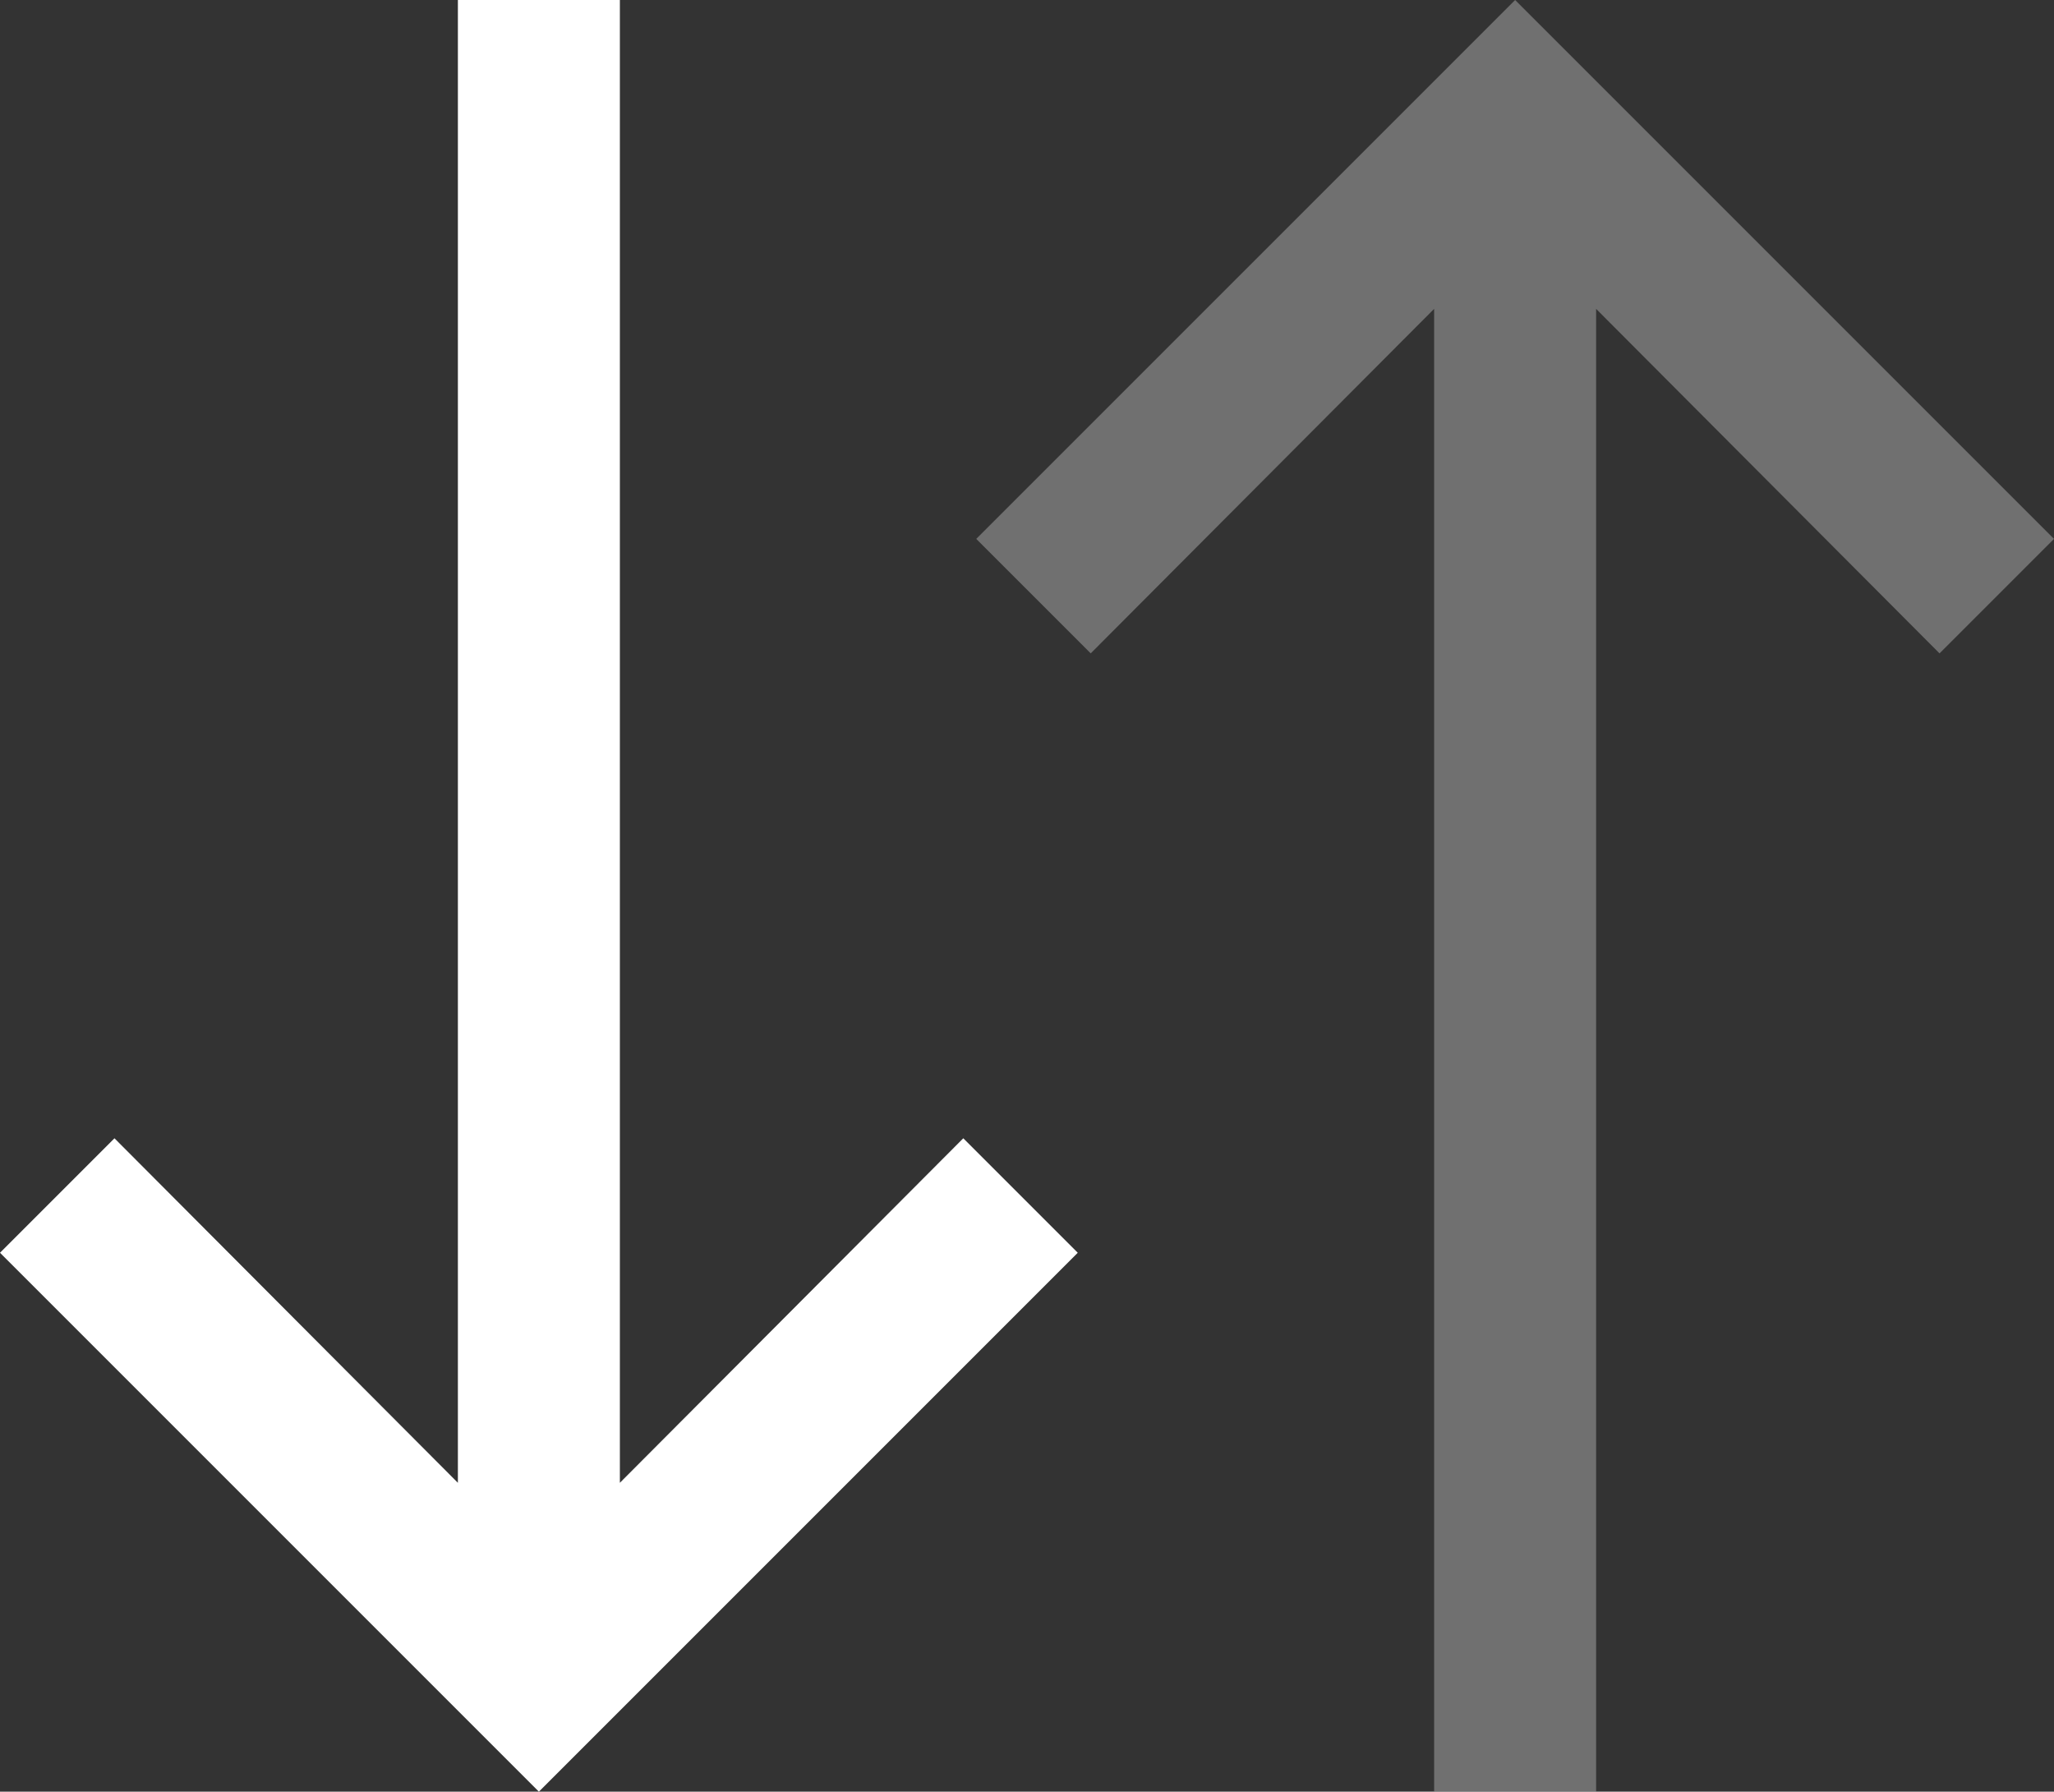 <svg xmlns="http://www.w3.org/2000/svg" viewBox="0 0 19.02 16.59"><rect x="0" y="0" width="19.02" height="16.59" fill="#333333" stroke="none"/><defs><style>.cls-1{fill:#fff;}.cls-2{opacity:0.3;}.cls-3{fill:none;}</style></defs><title>sortable-down</title><g id="Layer_2" data-name="Layer 2"><g id="Layer_1-2" data-name="Layer 1"><polygon class="cls-1" points="9.98 11.6 4.99 16.59 0 11.6 1.06 10.54 4.24 13.73 4.24 0 5.74 0 5.74 13.73 8.92 10.54 9.98 11.6"/><g class="cls-2"><polygon class="cls-1" points="19.02 4.99 14.03 0 9.04 4.99 10.1 6.05 13.28 2.86 13.28 16.59 14.78 16.59 14.78 2.86 17.96 6.05 19.02 4.99"/></g><rect class="cls-3" width="19.02" height="16.59"/></g></g></svg>